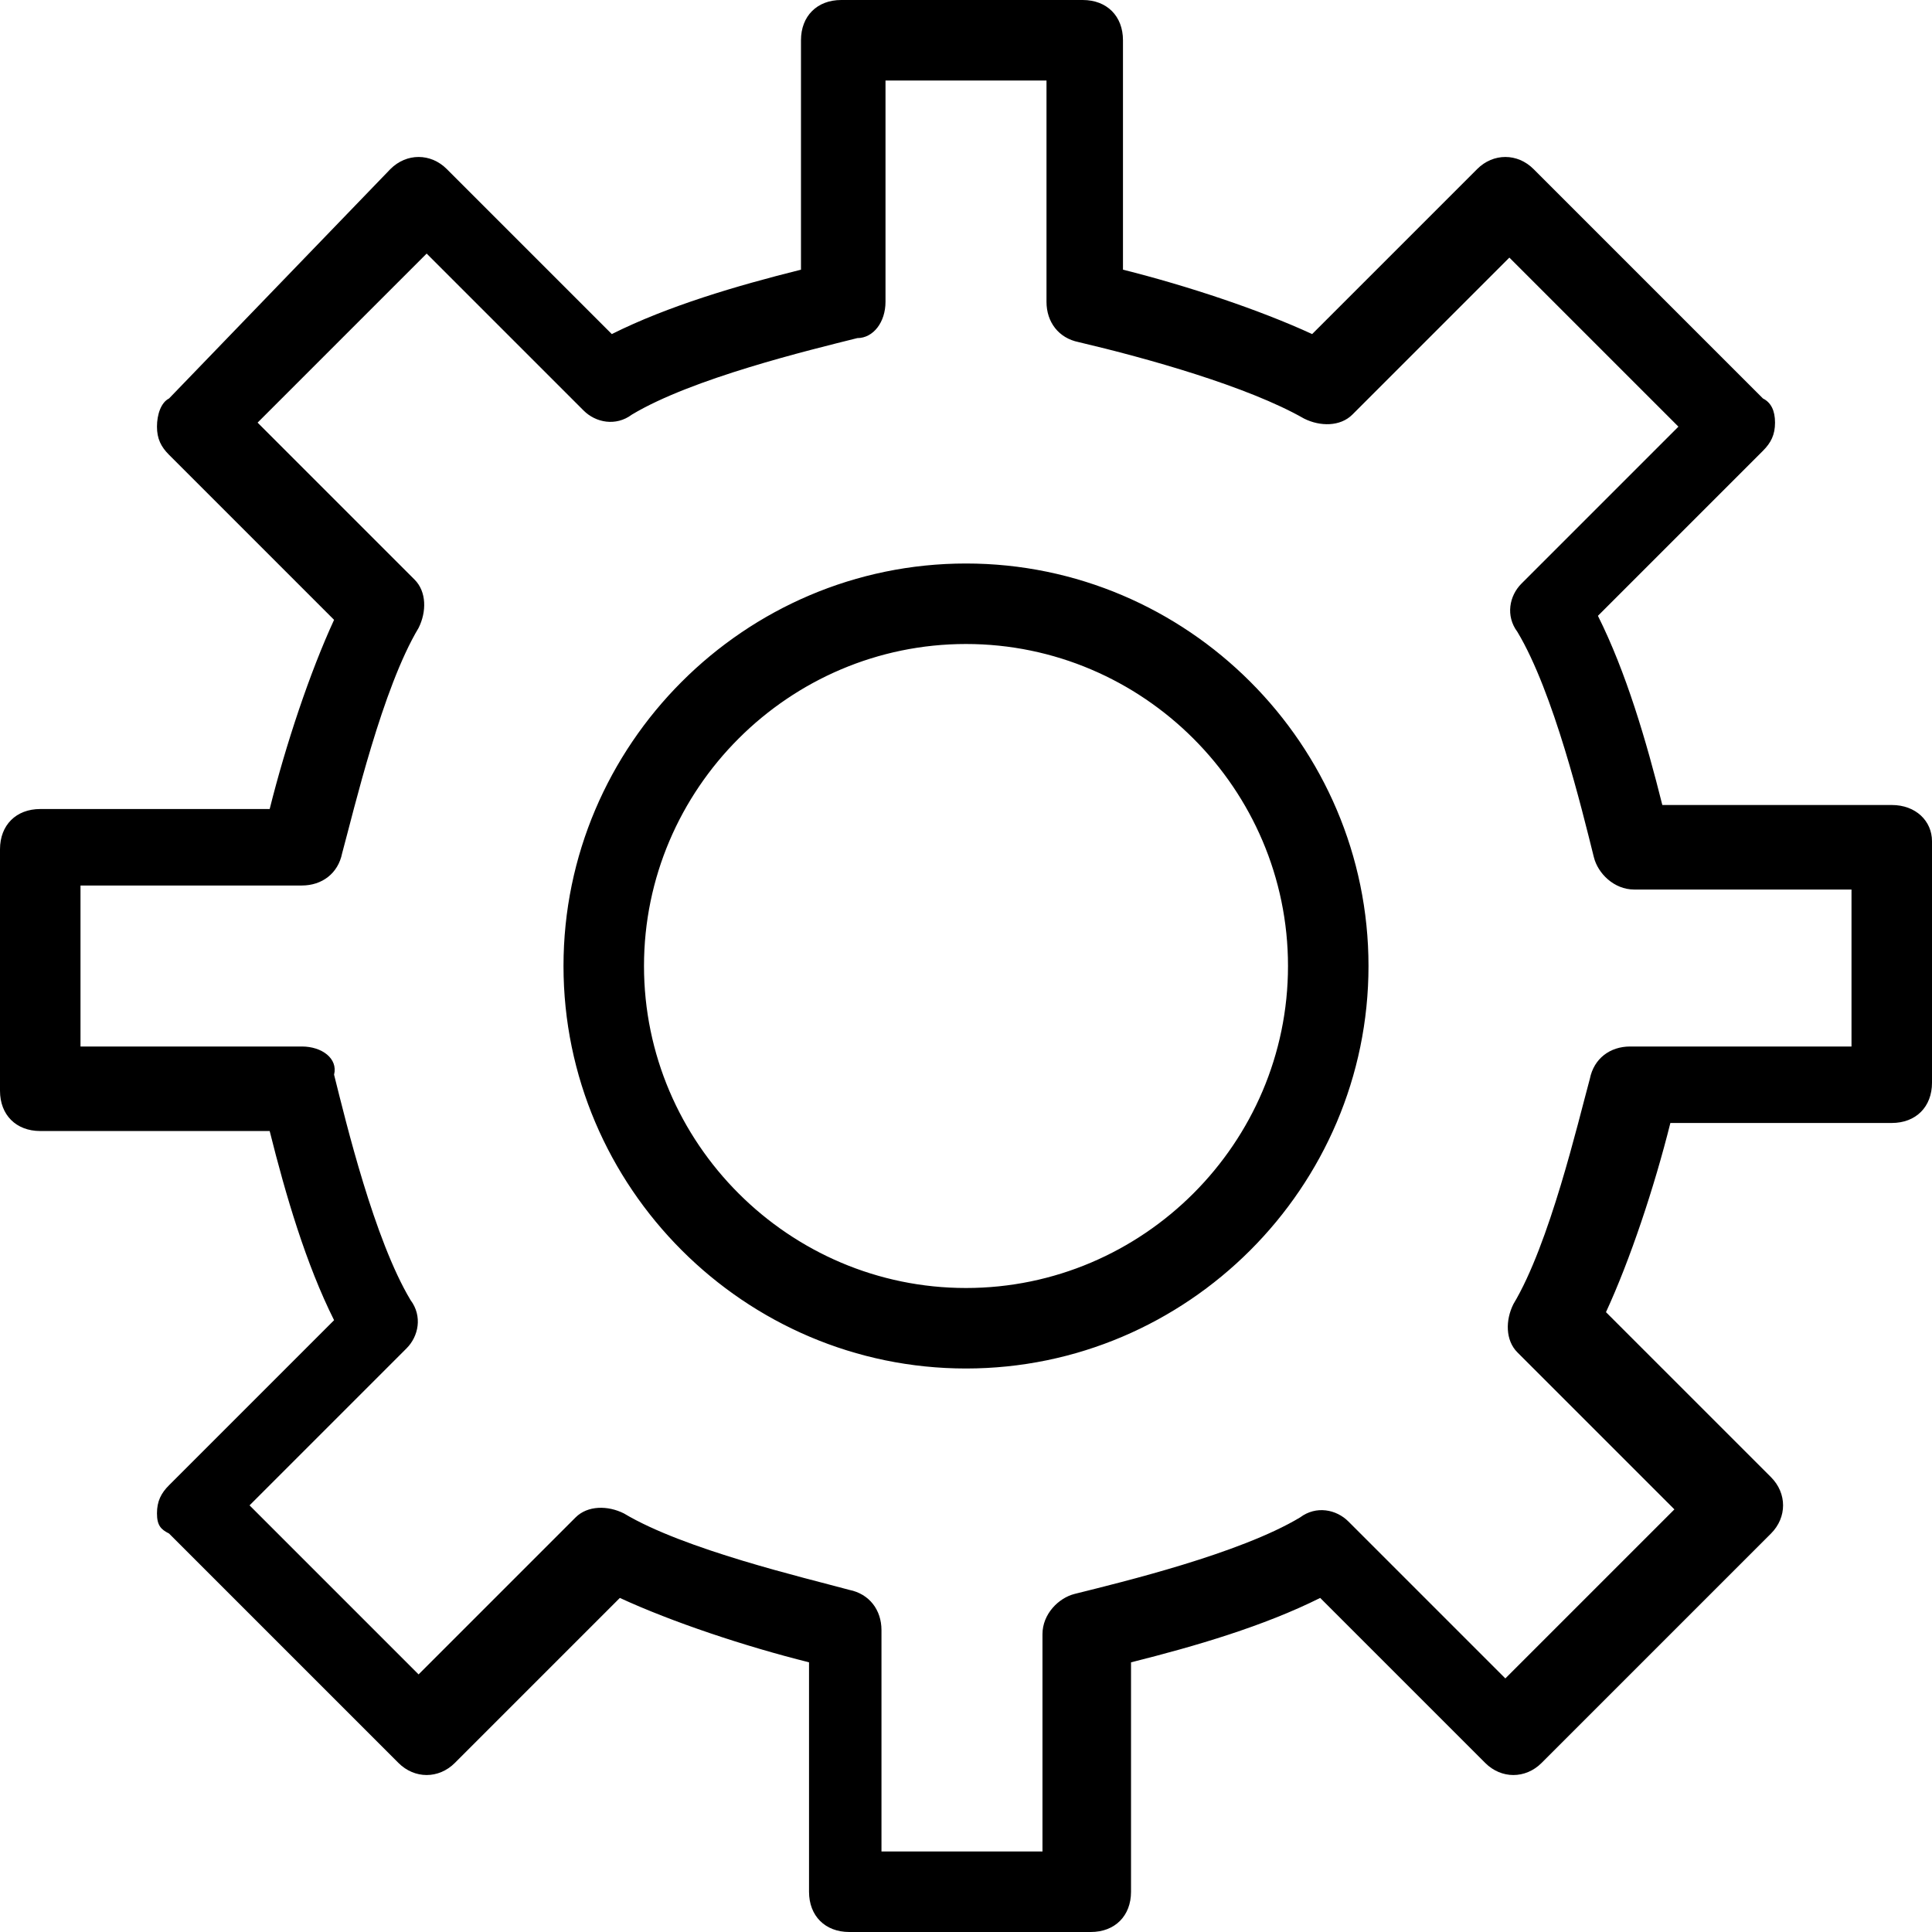 <?xml version="1.0" encoding="utf-8"?>
<!-- Generator: Adobe Illustrator 17.0.0, SVG Export Plug-In . SVG Version: 6.00 Build 0)  -->
<!DOCTYPE svg PUBLIC "-//W3C//DTD SVG 1.1//EN" "http://www.w3.org/Graphics/SVG/1.1/DTD/svg11.dtd">
<svg version="1.1" id="Layer_1" xmlns="http://www.w3.org/2000/svg" xmlns:xlink="http://www.w3.org/1999/xlink" x="0px" y="0px"
	 width="48px" height="48px" viewBox="0 0 48 48" enable-background="new 0 0 48 48" xml:space="preserve">
<path d="M47,20h-5.7c-0.4-1.6-0.9-3.3-1.6-4.7l4.1-4.1c0.2-0.2,0.3-0.4,0.3-0.7S44,10,43.8,9.9l-5.7-5.7c-0.4-0.4-1-0.4-1.4,0
	l-4.1,4.1c-1.3-0.6-3.1-1.2-4.7-1.6V1c0-0.6-0.4-1-1-1h-6c-0.6,0-1,0.4-1,1v5.7c-1.6,0.4-3.3,0.9-4.7,1.6l-4.1-4.1
	c-0.4-0.4-1-0.4-1.4,0L4.2,9.9C4,10,3.9,10.3,3.9,10.6s0.1,0.5,0.3,0.7l4.1,4.1c-0.6,1.3-1.2,3.1-1.6,4.7H1c-0.6,0-1,0.4-1,1v6
	c0,0.6,0.4,1,1,1h5.7c0.4,1.6,0.9,3.3,1.6,4.7l-4.1,4.1c-0.2,0.2-0.3,0.4-0.3,0.7S4,38,4.2,38.1l5.7,5.7c0.4,0.4,1,0.4,1.4,0
	l4.1-4.1c1.3,0.6,3.1,1.2,4.7,1.6V47c0,0.6,0.4,1,1,1h6c0.6,0,1-0.4,1-1v-5.7c1.6-0.4,3.3-0.9,4.7-1.6l4.1,4.1c0.4,0.4,1,0.4,1.4,0
	l5.7-5.7c0.4-0.4,0.4-1,0-1.4l-4.1-4.1c0.6-1.3,1.2-3.1,1.6-4.7H47c0.6,0,1-0.4,1-1v-6C48,20.4,47.6,20,47,20z M46,26h-5.5
	c-0.5,0-0.9,0.3-1,0.8c-0.3,1.1-1,4.1-1.9,5.6c-0.2,0.4-0.2,0.9,0.1,1.2l3.9,3.9l-4.2,4.2l-3.9-3.9c-0.3-0.3-0.8-0.4-1.2-0.1
	c-1.5,0.9-4.4,1.6-5.6,1.9c-0.4,0.1-0.8,0.5-0.8,1V46h-4v-5.5c0-0.5-0.3-0.9-0.8-1c-1.1-0.3-4.1-1-5.6-1.9c-0.4-0.2-0.9-0.2-1.2,0.1
	l-3.9,3.9l-4.2-4.2l3.9-3.9c0.3-0.3,0.4-0.8,0.1-1.2c-0.9-1.5-1.6-4.4-1.9-5.6C8.4,26.3,8,26,7.5,26H2v-4h5.5c0.5,0,0.9-0.3,1-0.8
	c0.3-1.1,1-4.1,1.9-5.6c0.2-0.4,0.2-0.9-0.1-1.2l-3.9-3.9l4.2-4.2l3.9,3.9c0.3,0.3,0.8,0.4,1.2,0.1c1.5-0.9,4.4-1.6,5.6-1.9
	C21.7,8.4,22,8,22,7.5V2h4v5.5c0,0.5,0.3,0.9,0.8,1c1.7,0.4,4.2,1.1,5.6,1.9c0.4,0.2,0.9,0.2,1.2-0.1l3.9-3.9l4.2,4.2l-3.9,3.9
	c-0.3,0.3-0.4,0.8-0.1,1.2c0.9,1.5,1.6,4.4,1.9,5.6c0.1,0.4,0.5,0.8,1,0.8H46V26z M24,14c-5.5,0-10,4.5-10,10c0,5.5,4.5,10,10,10
	c5.5,0,10-4.5,10-10C34,18.5,29.5,14,24,14z M24,32c-4.4,0-8-3.6-8-8s3.6-8,8-8s8,3.6,8,8S28.4,32,24,32z"/>
</svg>
